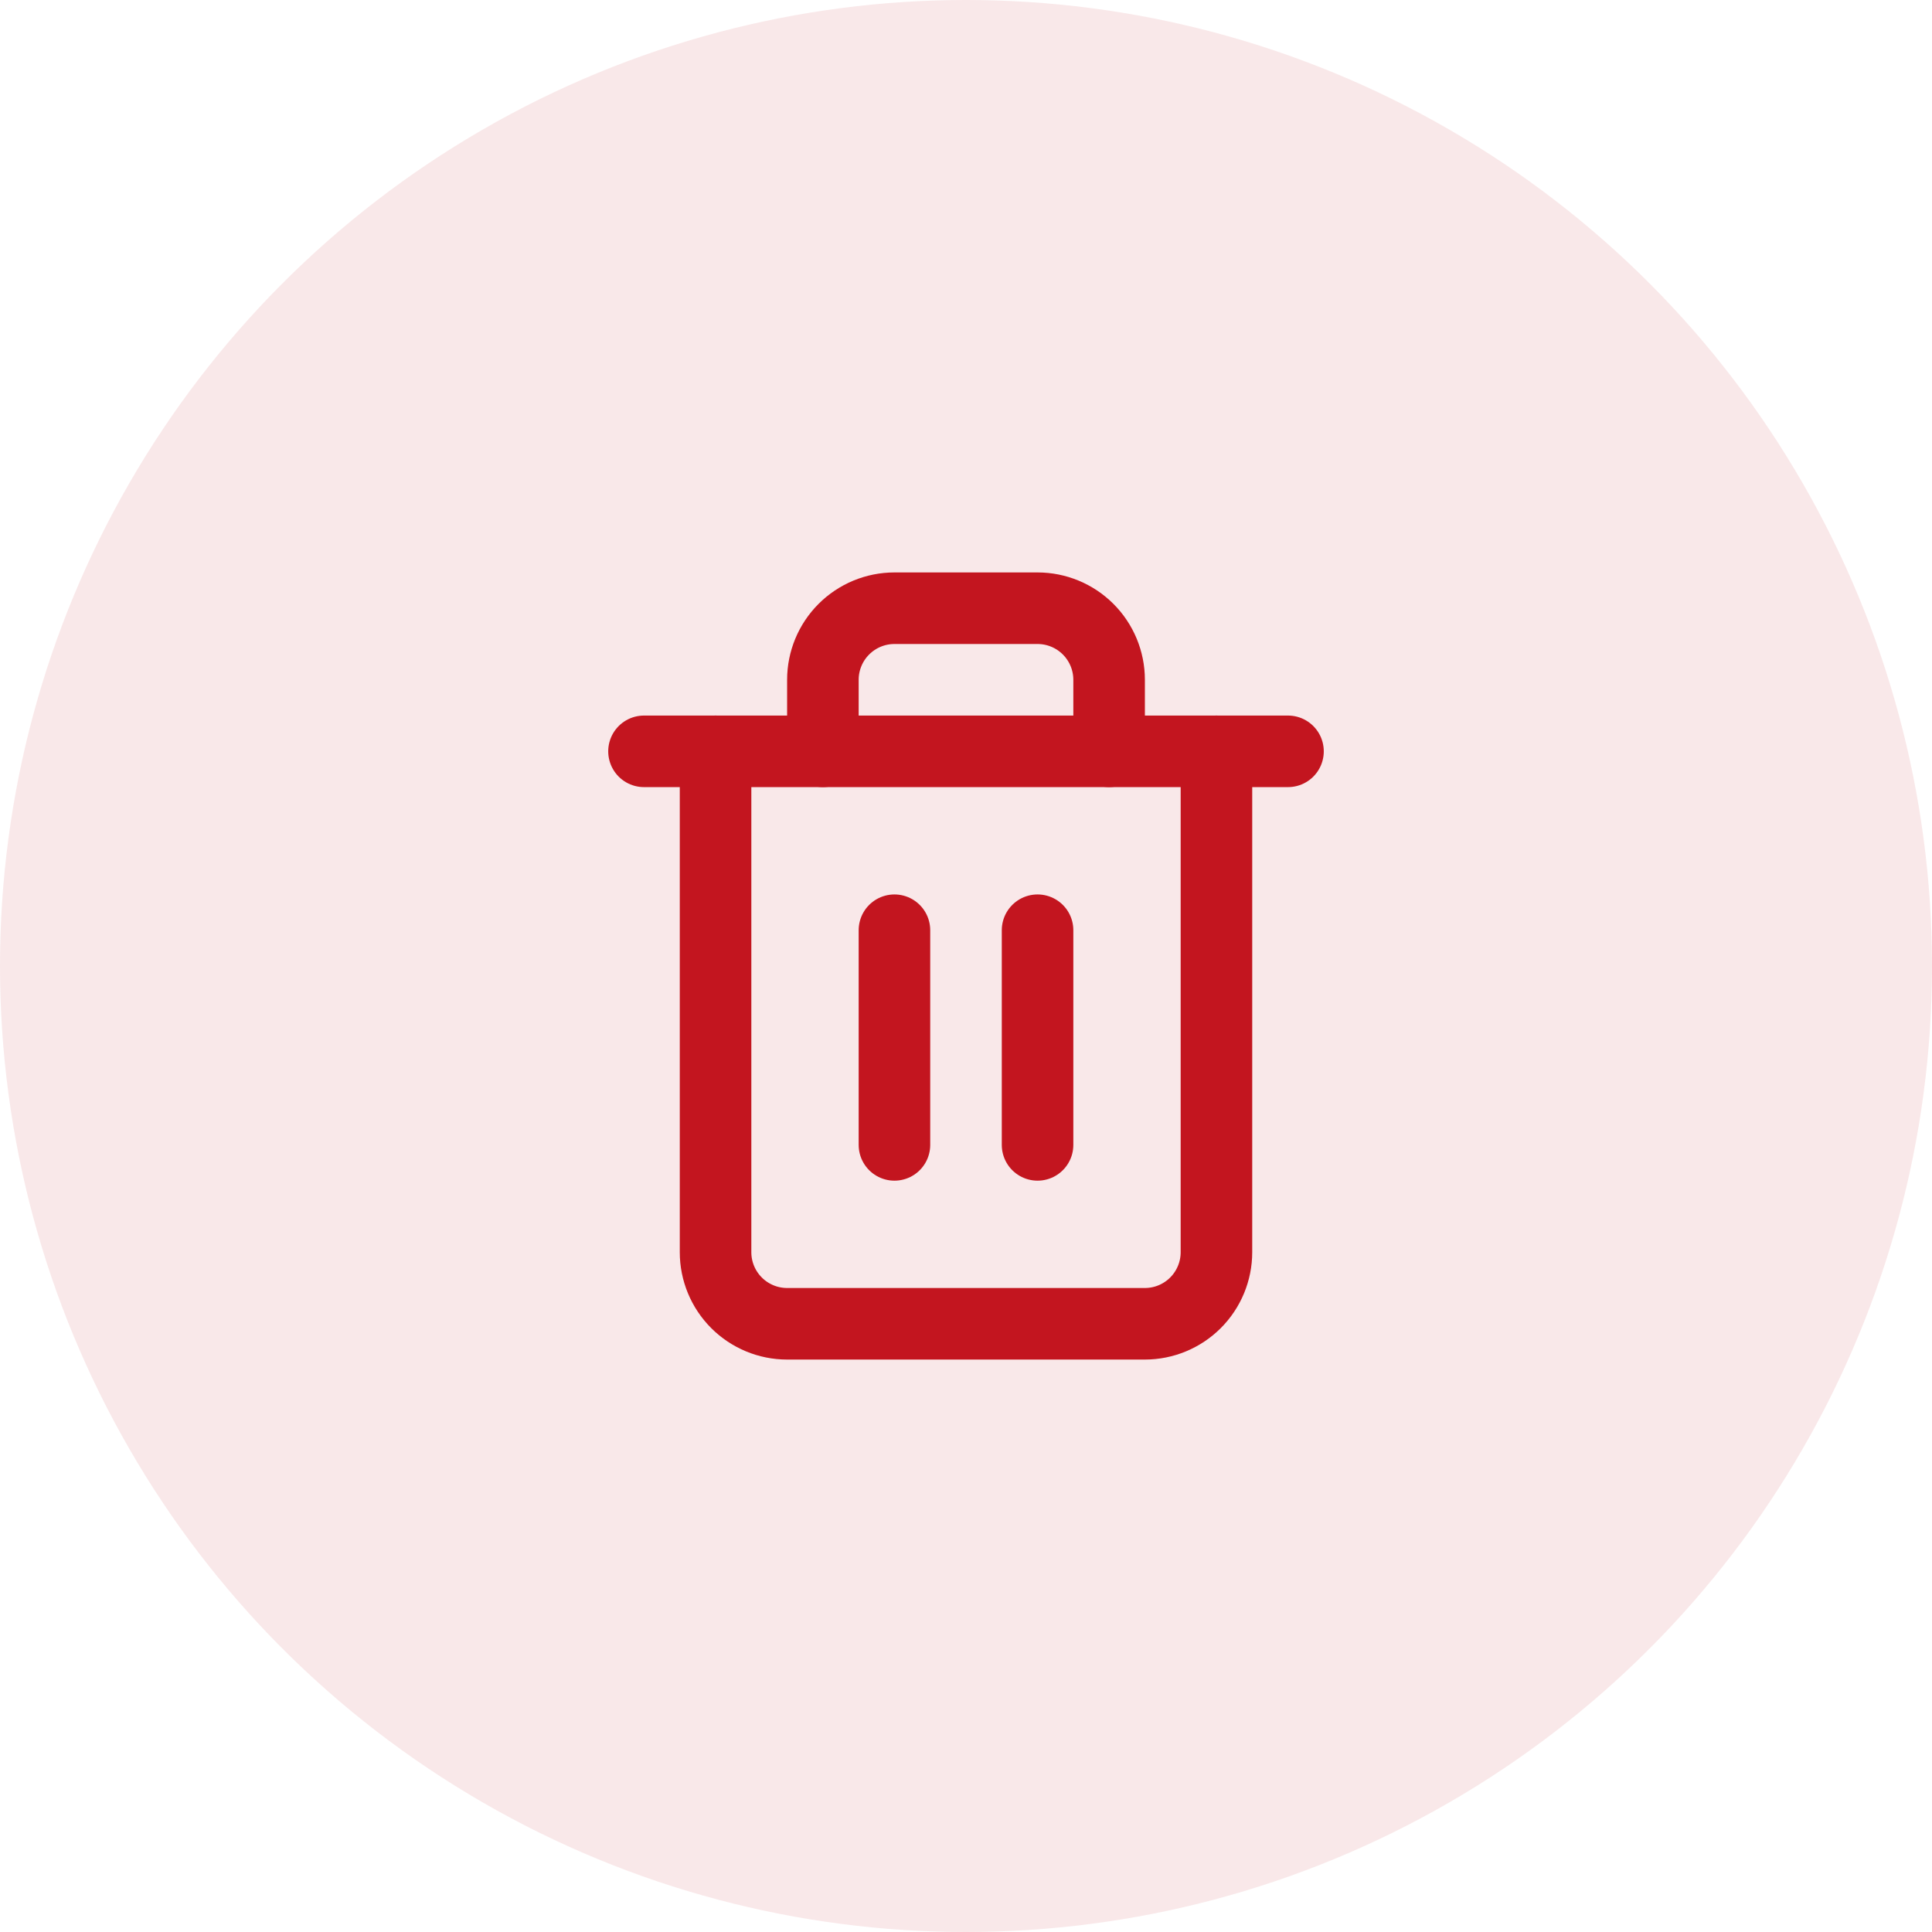 <svg width="54" height="54" viewBox="0 0 54 54" fill="none" xmlns="http://www.w3.org/2000/svg">
<circle cx="27" cy="27" r="27" fill="#C3151F" fill-opacity="0.1"/>
<path d="M18 21H20H36" stroke="#C3151F" stroke-width="2" stroke-linecap="round" stroke-linejoin="round"/>
<path d="M34 21V35C34 35.53 33.789 36.039 33.414 36.414C33.039 36.789 32.53 37 32 37H22C21.47 37 20.961 36.789 20.586 36.414C20.211 36.039 20 35.53 20 35V21M23 21V19C23 18.47 23.211 17.961 23.586 17.586C23.961 17.211 24.47 17 25 17H29C29.53 17 30.039 17.211 30.414 17.586C30.789 17.961 31 18.47 31 19V21" stroke="#C3151F" stroke-width="2" stroke-linecap="round" stroke-linejoin="round"/>
<path d="M25 26V32" stroke="#C3151F" stroke-width="2" stroke-linecap="round" stroke-linejoin="round"/>
<path d="M29 26V32" stroke="#C3151F" stroke-width="2" stroke-linecap="round" stroke-linejoin="round"/>
</svg>
